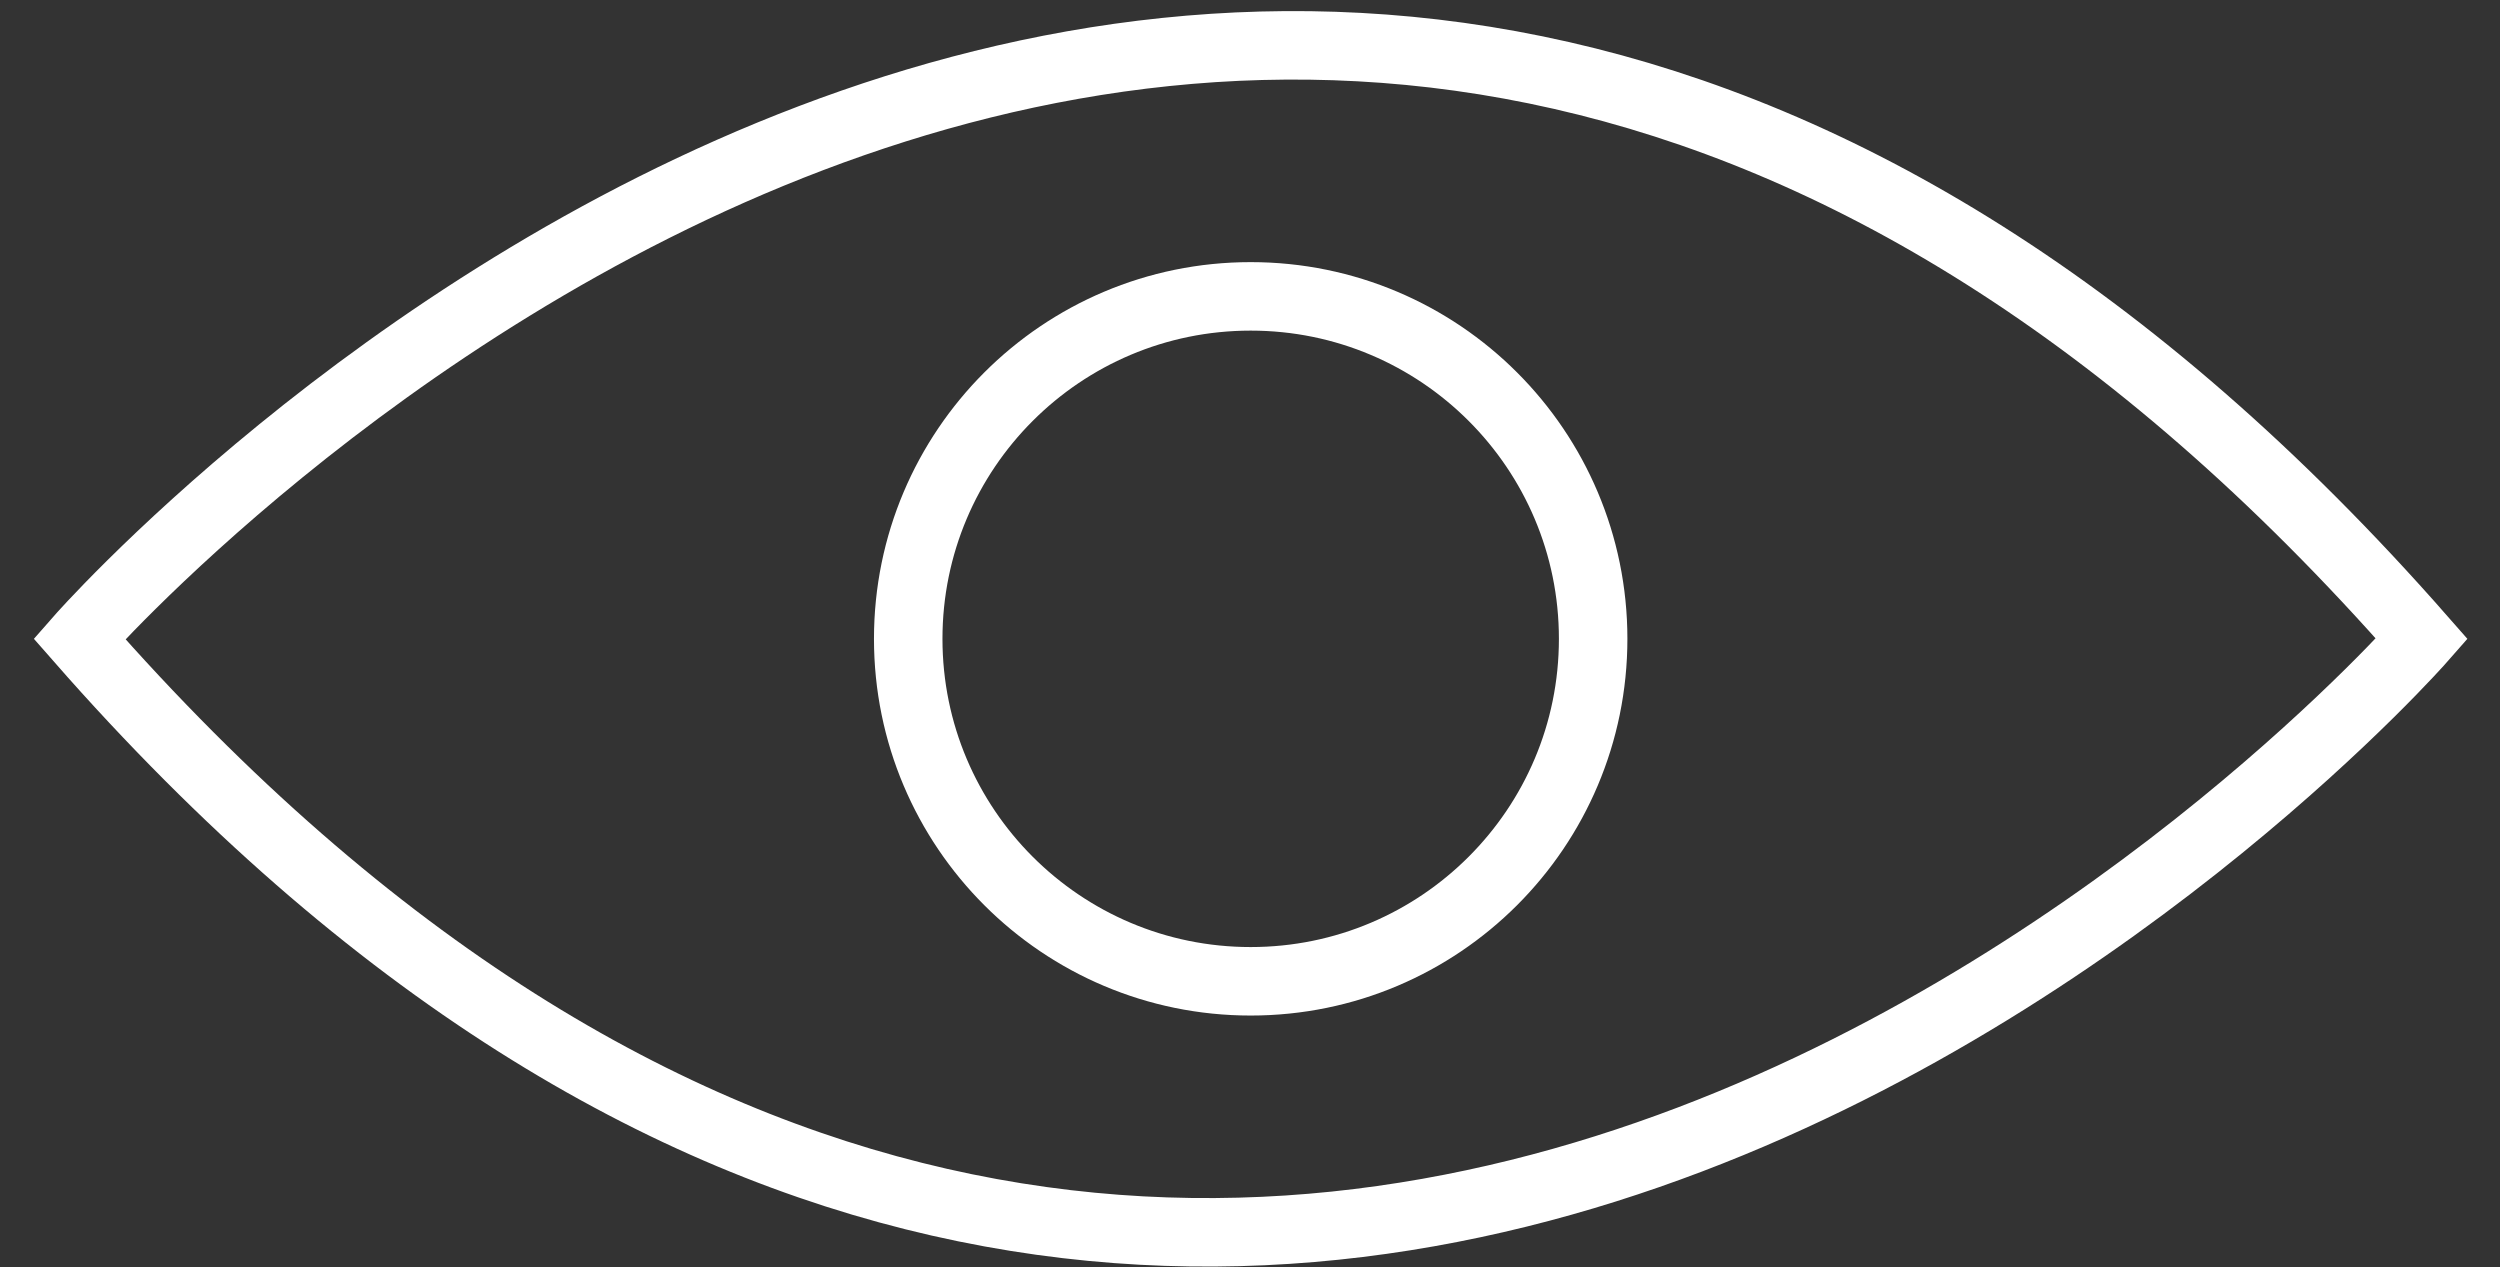 <svg width="73" height="37" viewBox="0 0 73 37" fill="none" xmlns="http://www.w3.org/2000/svg">
<rect x="0" y="0" width="73" height="37" fill="#333333" stroke="none"/>
<path d="M-3.79766e-09 17.33C34.183 56.323 68.397 17.33 68.397 17.33C34.183 -21.663 -3.79766e-09 17.33 -3.79766e-09 17.33Z" transform="translate(2.32 1.324)" stroke="white" stroke-width="2" stroke-miterlimit="10"/>
<path d="M20 10C20 15.523 15.523 20 10 20C4.477 20 -8.64521e-07 15.523 -8.64521e-07 10C-8.64521e-07 4.477 4.477 -2.1613e-07 10 -2.1613e-07C15.523 -2.1613e-07 20 4.477 20 10Z" transform="translate(26.52 8.654)" stroke="white" stroke-width="2" stroke-miterlimit="10"/>
</svg>
